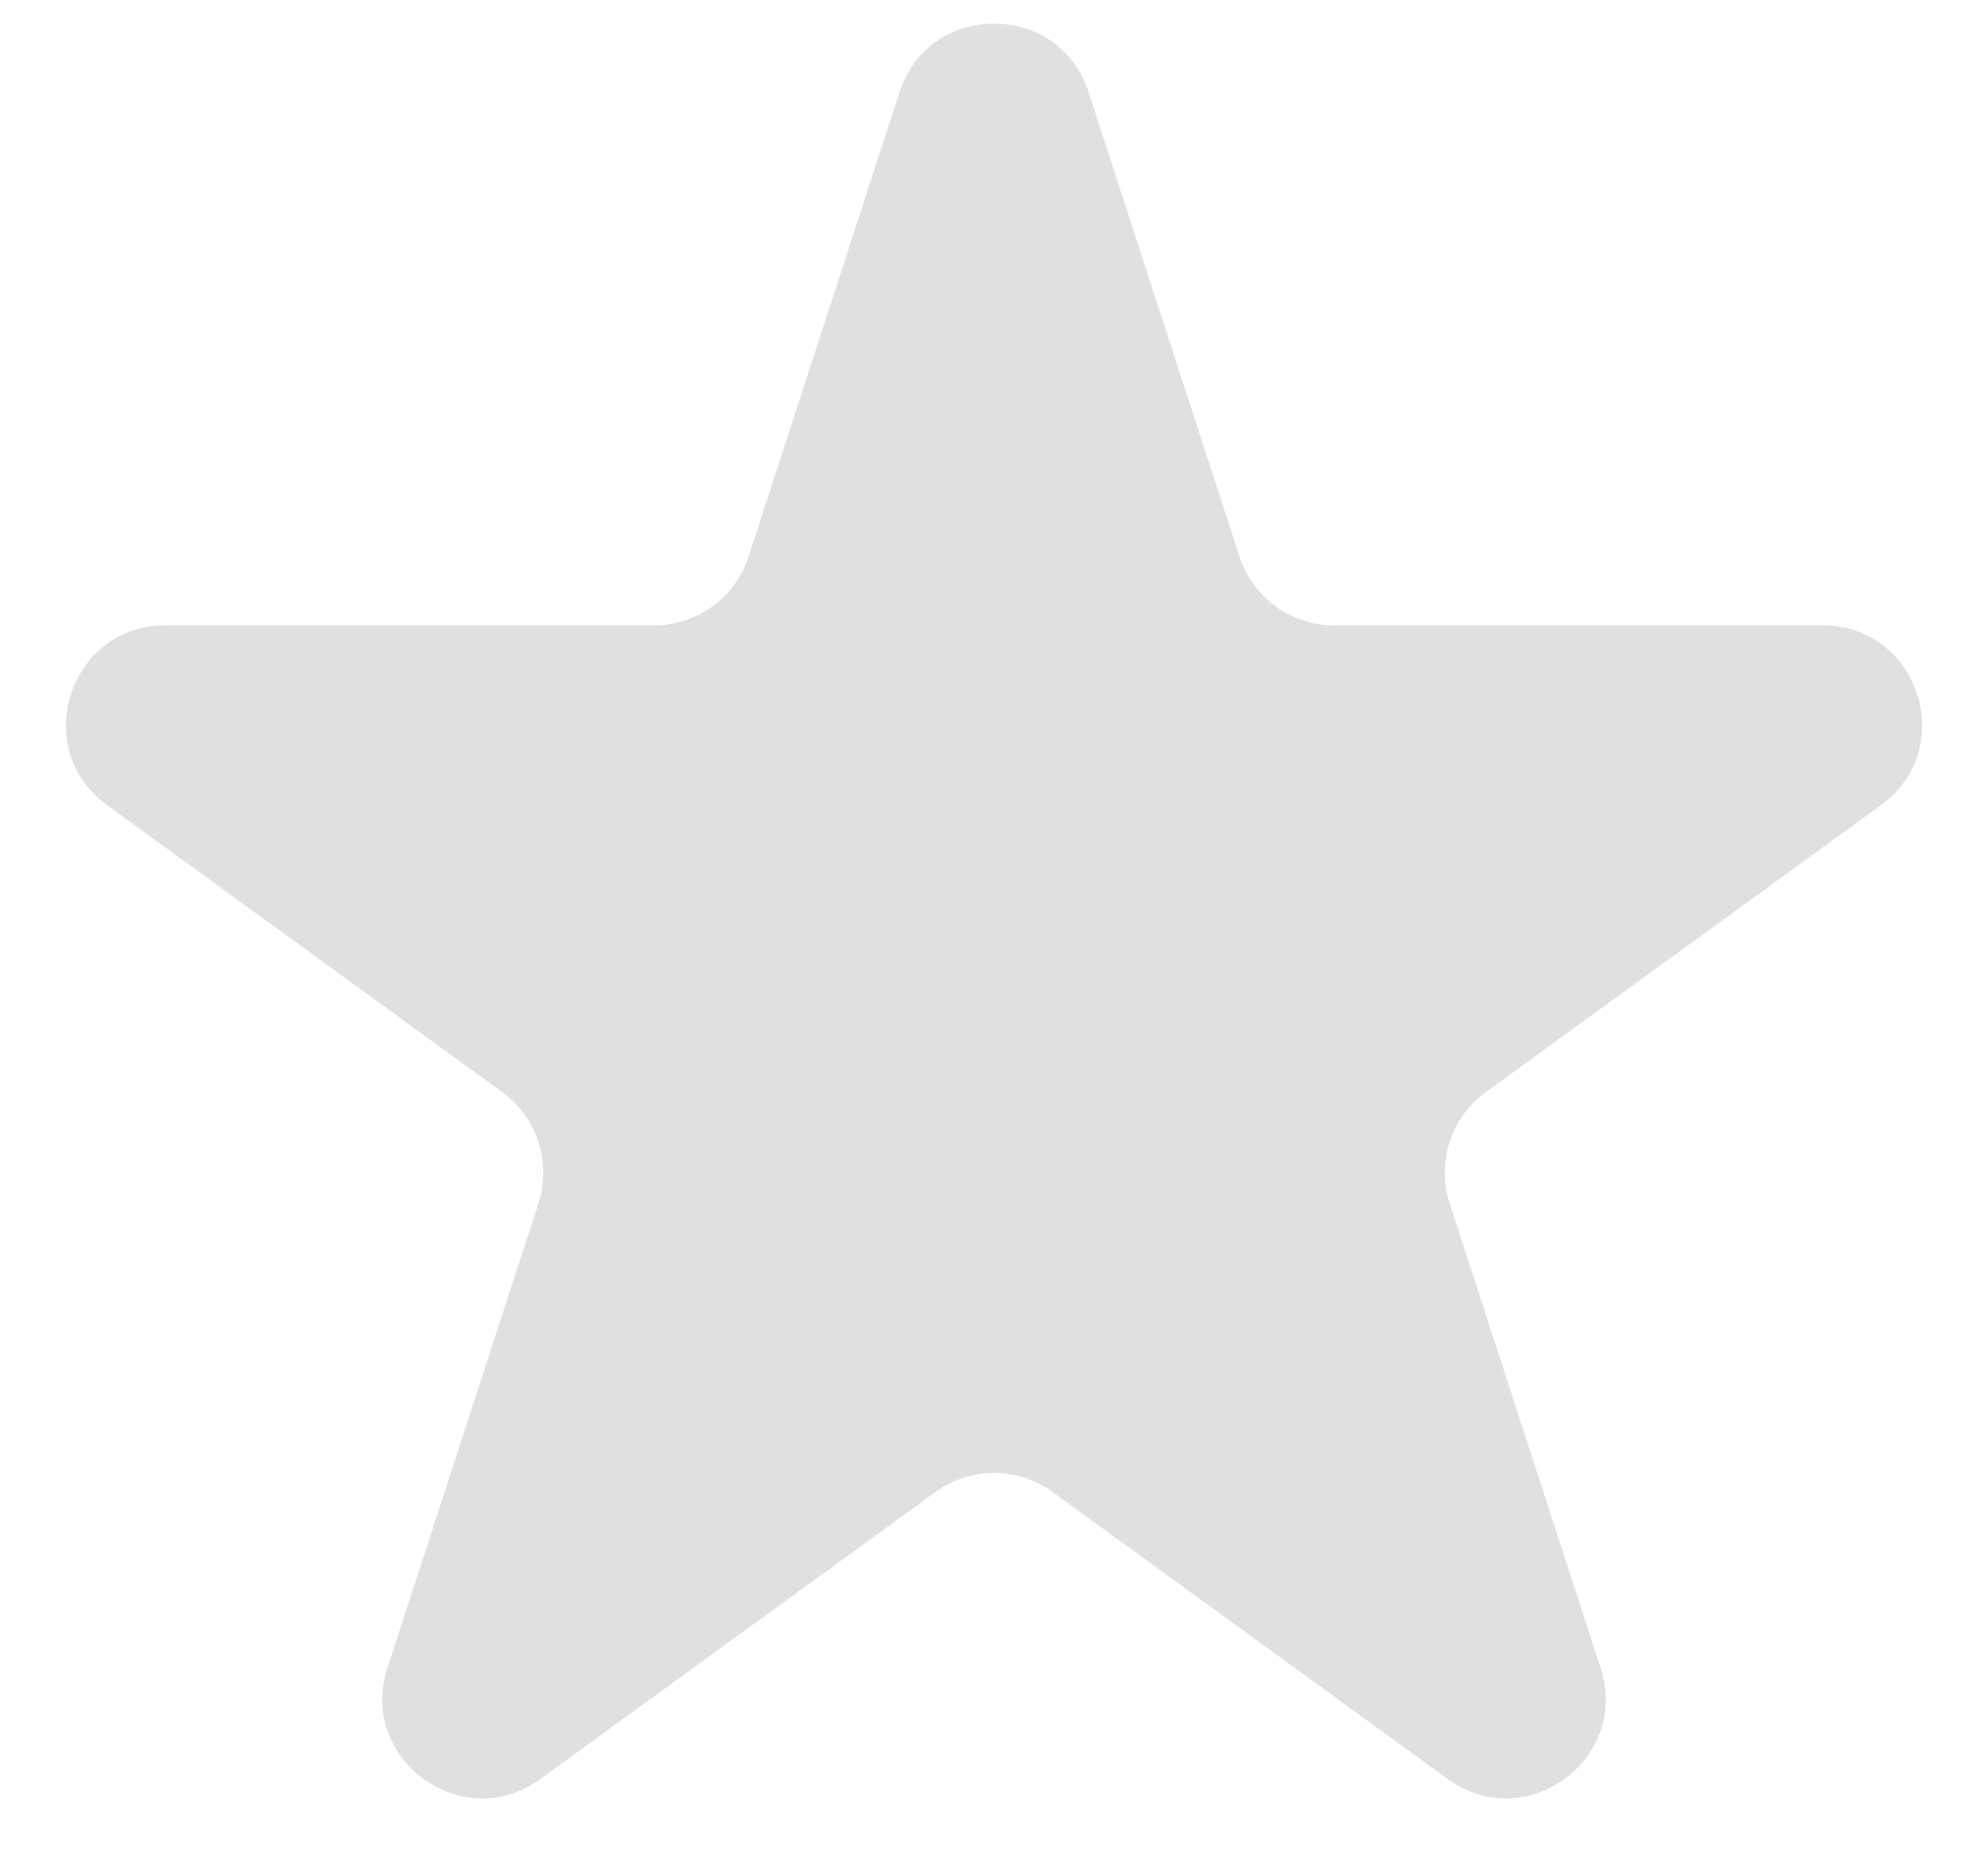 <svg width="30" height="28" viewBox="0 0 30 28" fill="none" xmlns="http://www.w3.org/2000/svg">
<g clip-path="url(#clip0_2531_16683)">
<mask id="mask0_2531_16683" style="mask-type:luminance" maskUnits="userSpaceOnUse" x="0" y="0" width="30" height="28">
<path d="M30 0H0V28H30V0Z" fill="white"/>
</mask>
<g mask="url(#mask0_2531_16683)">
<path d="M13.574 1.391C14.023 0.009 15.978 0.009 16.427 1.391L18.705 8.401C18.906 9.019 19.482 9.438 20.132 9.438H27.503C28.956 9.438 29.56 11.297 28.385 12.151L22.421 16.484C21.895 16.866 21.675 17.543 21.876 18.161L24.154 25.172C24.603 26.554 23.021 27.703 21.846 26.849L15.882 22.516C15.356 22.134 14.645 22.134 14.119 22.516L8.155 26.849C6.98 27.703 5.398 26.554 5.847 25.172L8.125 18.161C8.326 17.543 8.106 16.866 7.58 16.484L1.616 12.151C0.441 11.297 1.045 9.438 2.498 9.438H9.869C10.519 9.438 11.095 9.019 11.296 8.401L13.574 1.391Z" fill="#E0E0E0"/>
</g>
</g>
<defs>
<clipPath id="clip0_2531_16683">
<rect width="30" height="28" fill="white"/>
</clipPath>
</defs>
</svg>
